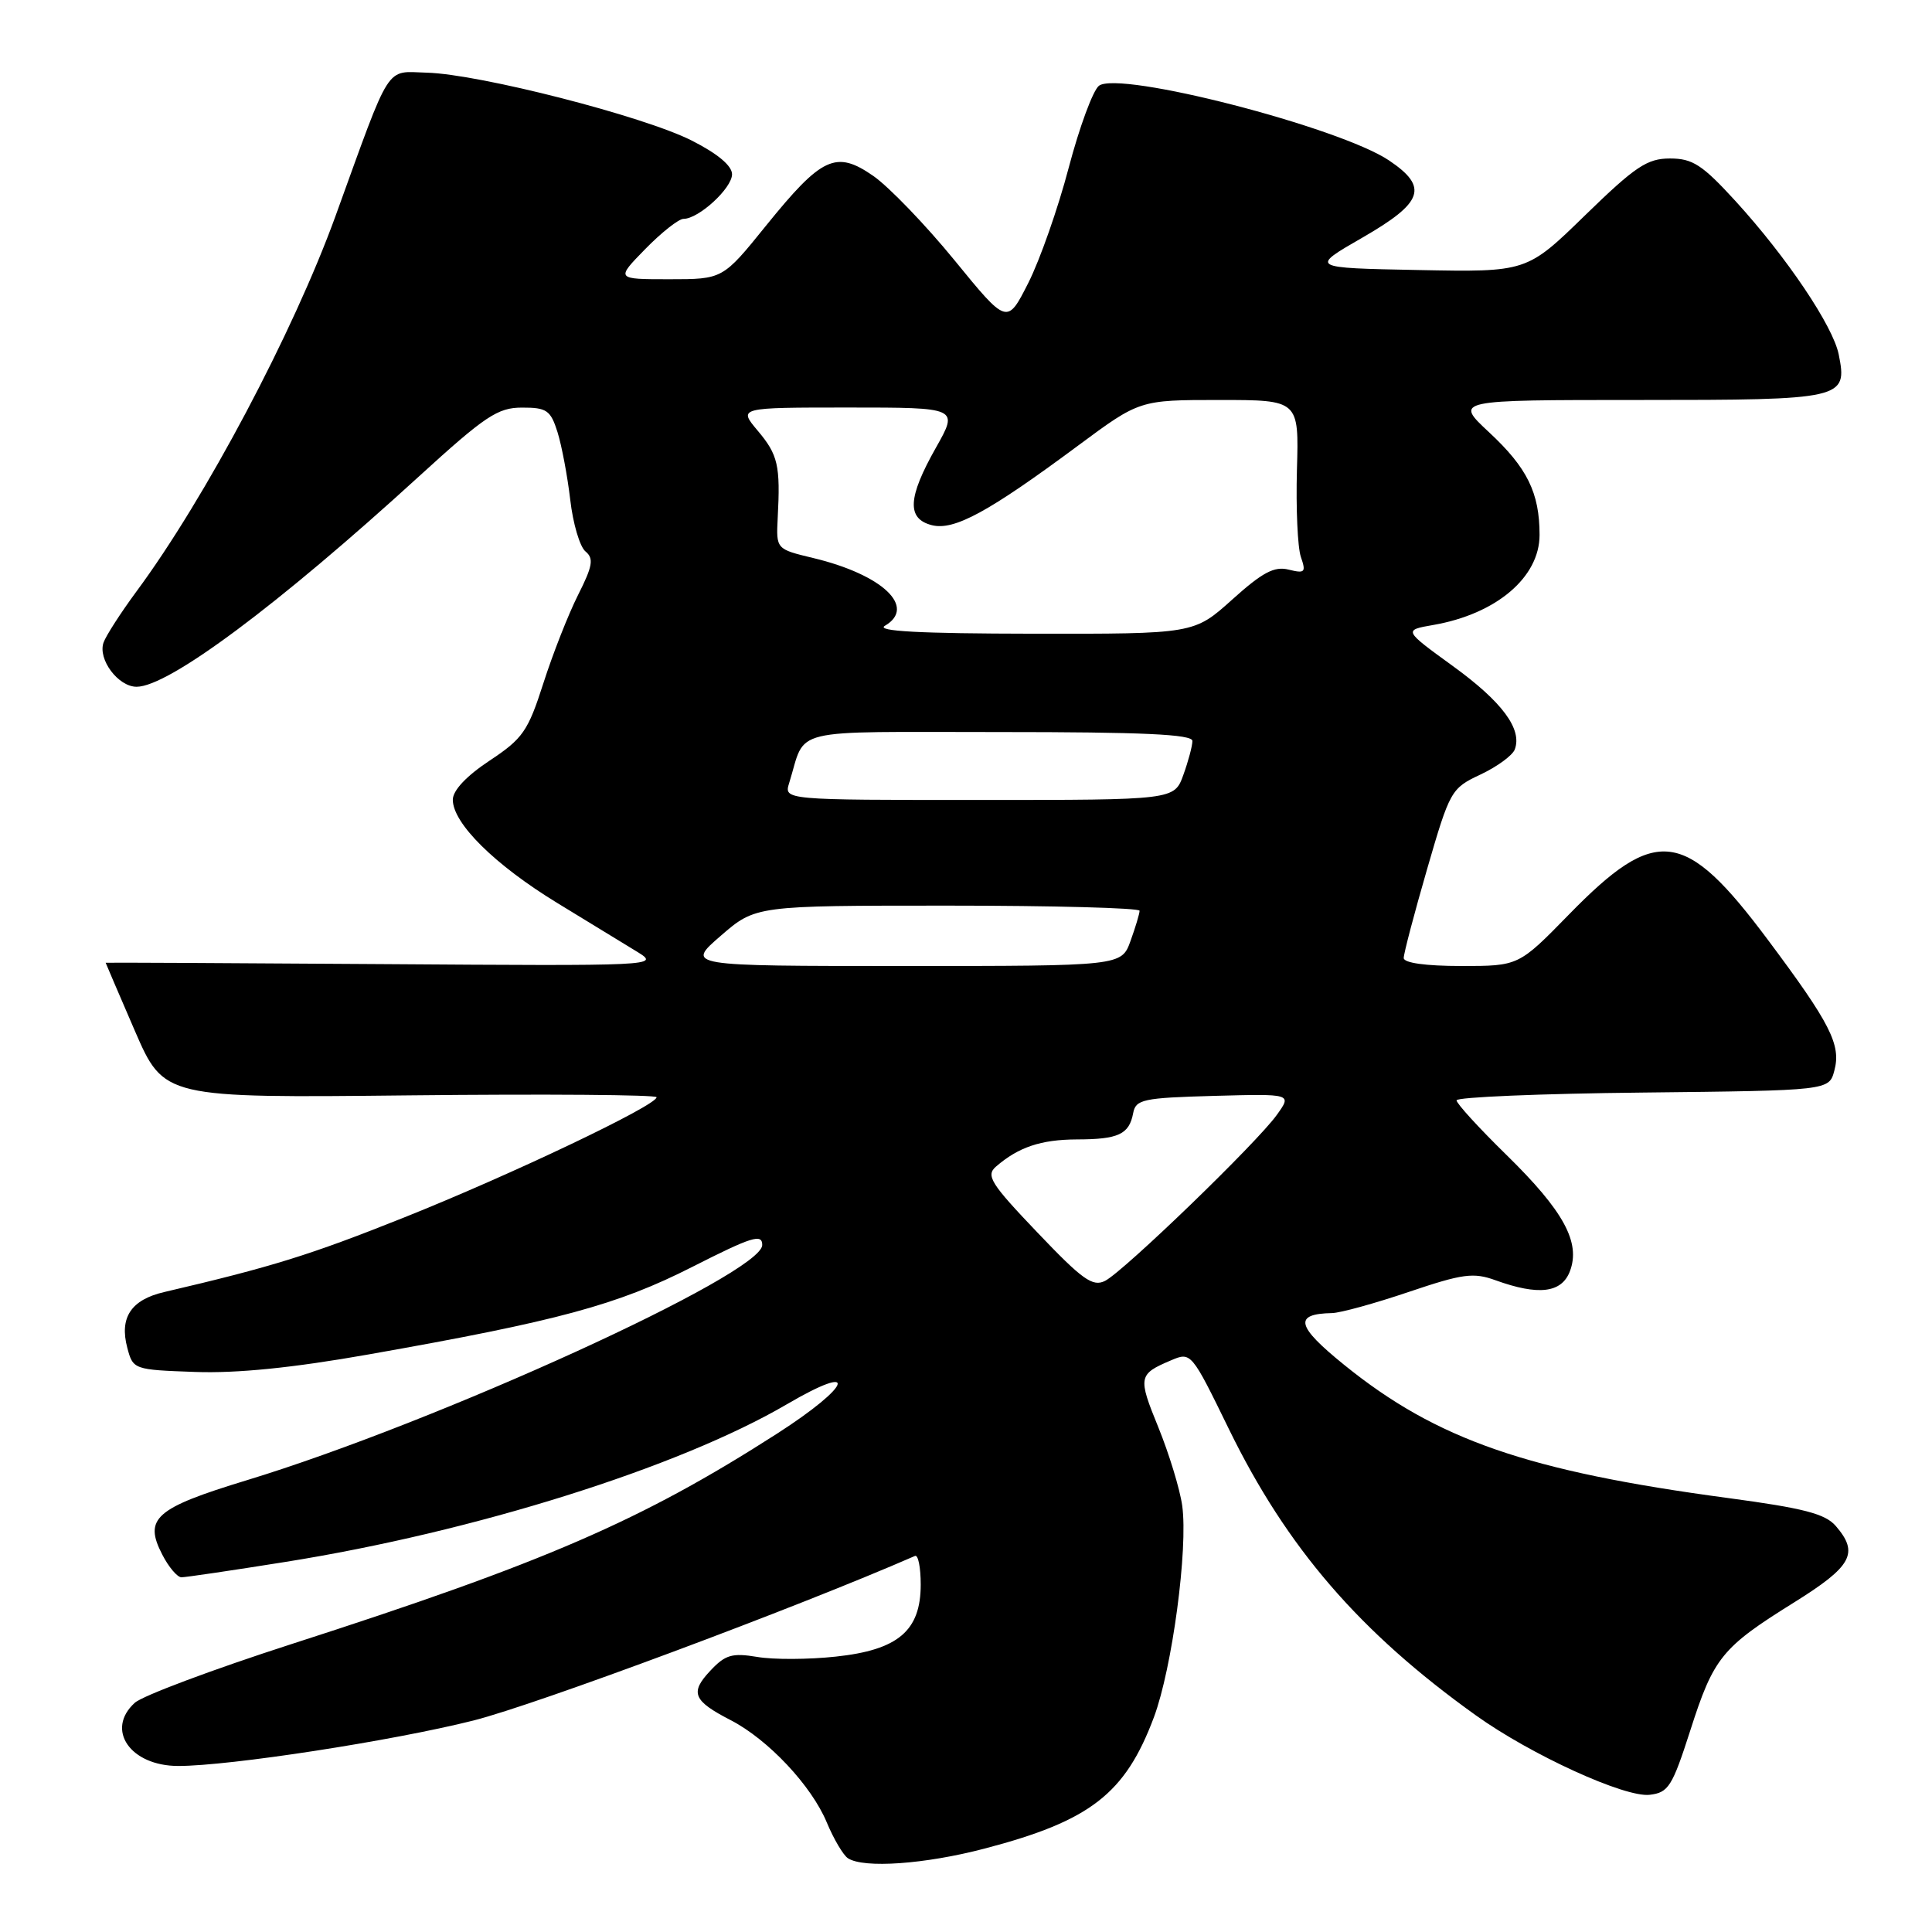 <?xml version="1.0" encoding="UTF-8" standalone="no"?>
<!DOCTYPE svg PUBLIC "-//W3C//DTD SVG 1.1//EN" "http://www.w3.org/Graphics/SVG/1.1/DTD/svg11.dtd" >
<svg xmlns="http://www.w3.org/2000/svg" xmlns:xlink="http://www.w3.org/1999/xlink" version="1.1" viewBox="0 0 256 256">
 <g >
 <path fill="currentColor"
d=" M 130.45 244.95 C 144.48 241.28 149.10 237.69 152.90 227.54 C 155.32 221.06 157.44 205.21 156.65 199.51 C 156.34 197.30 154.91 192.63 153.48 189.11 C 150.76 182.45 150.83 182.09 155.17 180.25 C 157.82 179.12 157.87 179.18 162.83 189.35 C 170.53 205.11 180.15 216.27 195.57 227.30 C 202.86 232.52 215.31 238.21 218.59 237.82 C 221.08 237.53 221.58 236.73 223.97 229.30 C 227.07 219.62 228.14 218.30 237.71 212.34 C 245.41 207.54 246.36 205.80 243.25 202.20 C 241.85 200.58 238.98 199.84 229.00 198.50 C 202.40 194.94 190.36 190.77 178.12 180.86 C 171.75 175.71 171.37 174.09 176.50 173.99 C 177.60 173.97 182.17 172.71 186.66 171.19 C 193.82 168.77 195.24 168.58 198.16 169.64 C 203.86 171.70 206.92 171.33 208.02 168.45 C 209.47 164.63 207.20 160.46 199.61 153.03 C 195.97 149.47 193.00 146.22 193.00 145.80 C 193.00 145.38 204.11 144.91 217.68 144.77 C 242.36 144.50 242.36 144.50 243.06 141.86 C 243.98 138.44 242.54 135.62 234.23 124.50 C 223.24 109.79 219.47 109.32 207.90 121.17 C 201.23 128.00 201.23 128.00 193.62 128.00 C 188.90 128.00 186.00 127.59 186.00 126.94 C 186.00 126.35 187.39 121.06 189.09 115.19 C 192.12 104.74 192.28 104.46 196.17 102.63 C 198.36 101.60 200.40 100.11 200.71 99.32 C 201.74 96.62 199.05 92.99 192.49 88.24 C 185.96 83.50 185.96 83.50 189.93 82.81 C 198.26 81.36 204.00 76.50 204.00 70.88 C 204.00 65.30 202.37 61.98 197.29 57.26 C 192.72 53.00 192.72 53.00 217.24 53.00 C 244.31 53.00 244.83 52.88 243.64 46.97 C 242.89 43.20 236.75 34.08 229.97 26.65 C 225.56 21.83 224.28 21.00 221.28 21.00 C 218.26 21.00 216.69 22.05 210.03 28.53 C 202.30 36.06 202.30 36.06 187.92 35.78 C 173.55 35.50 173.55 35.50 180.52 31.49 C 188.61 26.83 189.31 24.80 184.07 21.27 C 177.51 16.85 148.24 9.31 145.61 11.37 C 144.82 11.99 143.02 16.87 141.61 22.22 C 140.21 27.56 137.80 34.43 136.26 37.48 C 133.45 43.03 133.45 43.03 126.48 34.49 C 122.64 29.79 117.80 24.77 115.73 23.32 C 110.77 19.88 108.91 20.74 101.48 29.93 C 95.77 37.00 95.77 37.00 88.68 37.00 C 81.59 37.00 81.59 37.00 85.50 33.00 C 87.65 30.80 89.93 29.00 90.57 29.00 C 92.58 29.00 97.00 24.94 97.00 23.09 C 97.00 21.96 95.07 20.35 91.65 18.62 C 85.27 15.39 63.52 9.82 56.57 9.63 C 50.98 9.48 51.93 8.00 44.47 28.59 C 38.88 44.01 27.20 66.06 18.06 78.40 C 15.99 81.21 14.04 84.24 13.72 85.14 C 12.94 87.36 15.66 91.00 18.10 91.00 C 22.33 91.00 36.80 80.22 55.50 63.14 C 64.29 55.12 65.94 54.01 69.17 54.01 C 72.44 54.00 72.96 54.36 73.87 57.25 C 74.43 59.04 75.19 63.07 75.56 66.22 C 75.92 69.37 76.83 72.45 77.58 73.07 C 78.70 74.00 78.54 74.99 76.59 78.85 C 75.30 81.41 73.24 86.66 72.00 90.53 C 69.96 96.89 69.28 97.87 64.87 100.79 C 61.80 102.82 60.00 104.74 60.00 105.97 C 60.00 109.10 65.57 114.60 73.84 119.65 C 78.05 122.22 82.85 125.15 84.50 126.16 C 87.45 127.98 86.83 128.00 50.75 127.75 C 30.54 127.61 14.00 127.53 14.00 127.57 C 14.00 127.61 15.74 131.66 17.86 136.57 C 21.73 145.49 21.73 145.49 54.36 145.14 C 72.31 144.95 87.00 145.06 87.00 145.39 C 87.00 146.48 67.68 155.68 53.50 161.34 C 41.06 166.31 35.99 167.88 21.77 171.20 C 17.36 172.22 15.80 174.59 16.87 178.60 C 17.63 181.47 17.73 181.50 25.85 181.79 C 31.40 181.99 38.82 181.24 48.78 179.48 C 73.96 175.04 81.82 172.91 91.75 167.86 C 99.62 163.87 101.00 163.43 101.00 164.97 C 101.00 168.80 57.87 188.48 32.66 196.15 C 20.55 199.84 19.02 201.20 21.50 205.99 C 22.35 207.65 23.50 209.00 24.04 209.00 C 24.59 209.00 30.76 208.09 37.77 206.97 C 62.79 202.99 89.95 194.45 104.25 186.08 C 113.97 180.39 112.89 183.59 102.94 189.98 C 84.96 201.51 72.22 207.03 38.59 217.86 C 28.21 221.21 18.88 224.70 17.86 225.63 C 13.94 229.18 17.26 234.00 23.63 234.00 C 30.44 234.00 52.03 230.67 62.72 227.98 C 71.08 225.87 105.61 213.00 121.24 206.17 C 121.66 205.98 122.00 207.69 122.00 209.96 C 122.00 216.09 119.01 218.63 110.74 219.51 C 107.15 219.90 102.46 219.92 100.33 219.55 C 97.01 219.00 96.10 219.26 94.12 221.38 C 91.39 224.28 91.83 225.36 96.82 227.93 C 101.78 230.49 107.54 236.62 109.56 241.50 C 110.48 243.70 111.74 245.83 112.36 246.23 C 114.46 247.59 122.56 247.02 130.45 244.95 Z  M 137.46 163.31 C 131.28 156.84 130.61 155.77 131.96 154.59 C 134.95 152.00 137.92 151.00 142.68 150.98 C 148.20 150.97 149.62 150.31 150.15 147.50 C 150.49 145.68 151.43 145.47 160.86 145.21 C 171.19 144.93 171.19 144.93 169.20 147.71 C 166.60 151.37 148.92 168.45 146.43 169.72 C 144.79 170.55 143.44 169.59 137.46 163.31 Z  M 95.50 124.00 C 100.12 120.00 100.12 120.00 125.56 120.00 C 139.55 120.00 151.00 120.31 151.00 120.68 C 151.00 121.05 150.46 122.85 149.80 124.68 C 148.60 128.00 148.60 128.00 119.74 128.00 C 90.88 128.00 90.88 128.00 95.50 124.00 Z  M 104.57 103.75 C 106.89 96.30 103.99 97.00 132.48 97.00 C 151.41 97.00 158.00 97.30 158.00 98.18 C 158.00 98.83 157.46 100.85 156.80 102.68 C 155.60 106.00 155.60 106.00 129.73 106.00 C 103.87 106.00 103.87 106.00 104.57 103.75 Z  M 117.25 82.92 C 121.49 80.45 116.94 76.14 107.75 73.94 C 102.84 72.76 102.84 72.76 103.05 68.63 C 103.42 61.67 103.09 60.26 100.41 57.08 C 97.82 54.00 97.82 54.00 112.42 54.00 C 127.02 54.00 127.02 54.00 124.01 59.33 C 120.27 65.95 120.13 68.74 123.48 69.59 C 126.43 70.33 130.99 67.85 142.86 59.04 C 151.01 53.00 151.01 53.00 161.56 53.00 C 172.12 53.00 172.12 53.00 171.85 62.25 C 171.71 67.34 171.94 72.53 172.37 73.79 C 173.08 75.84 172.91 76.01 170.76 75.48 C 168.86 75.00 167.29 75.83 163.28 79.44 C 158.21 84.00 158.21 84.00 136.85 83.97 C 121.86 83.95 116.02 83.64 117.25 82.92 Z "/>
</g>
</svg>